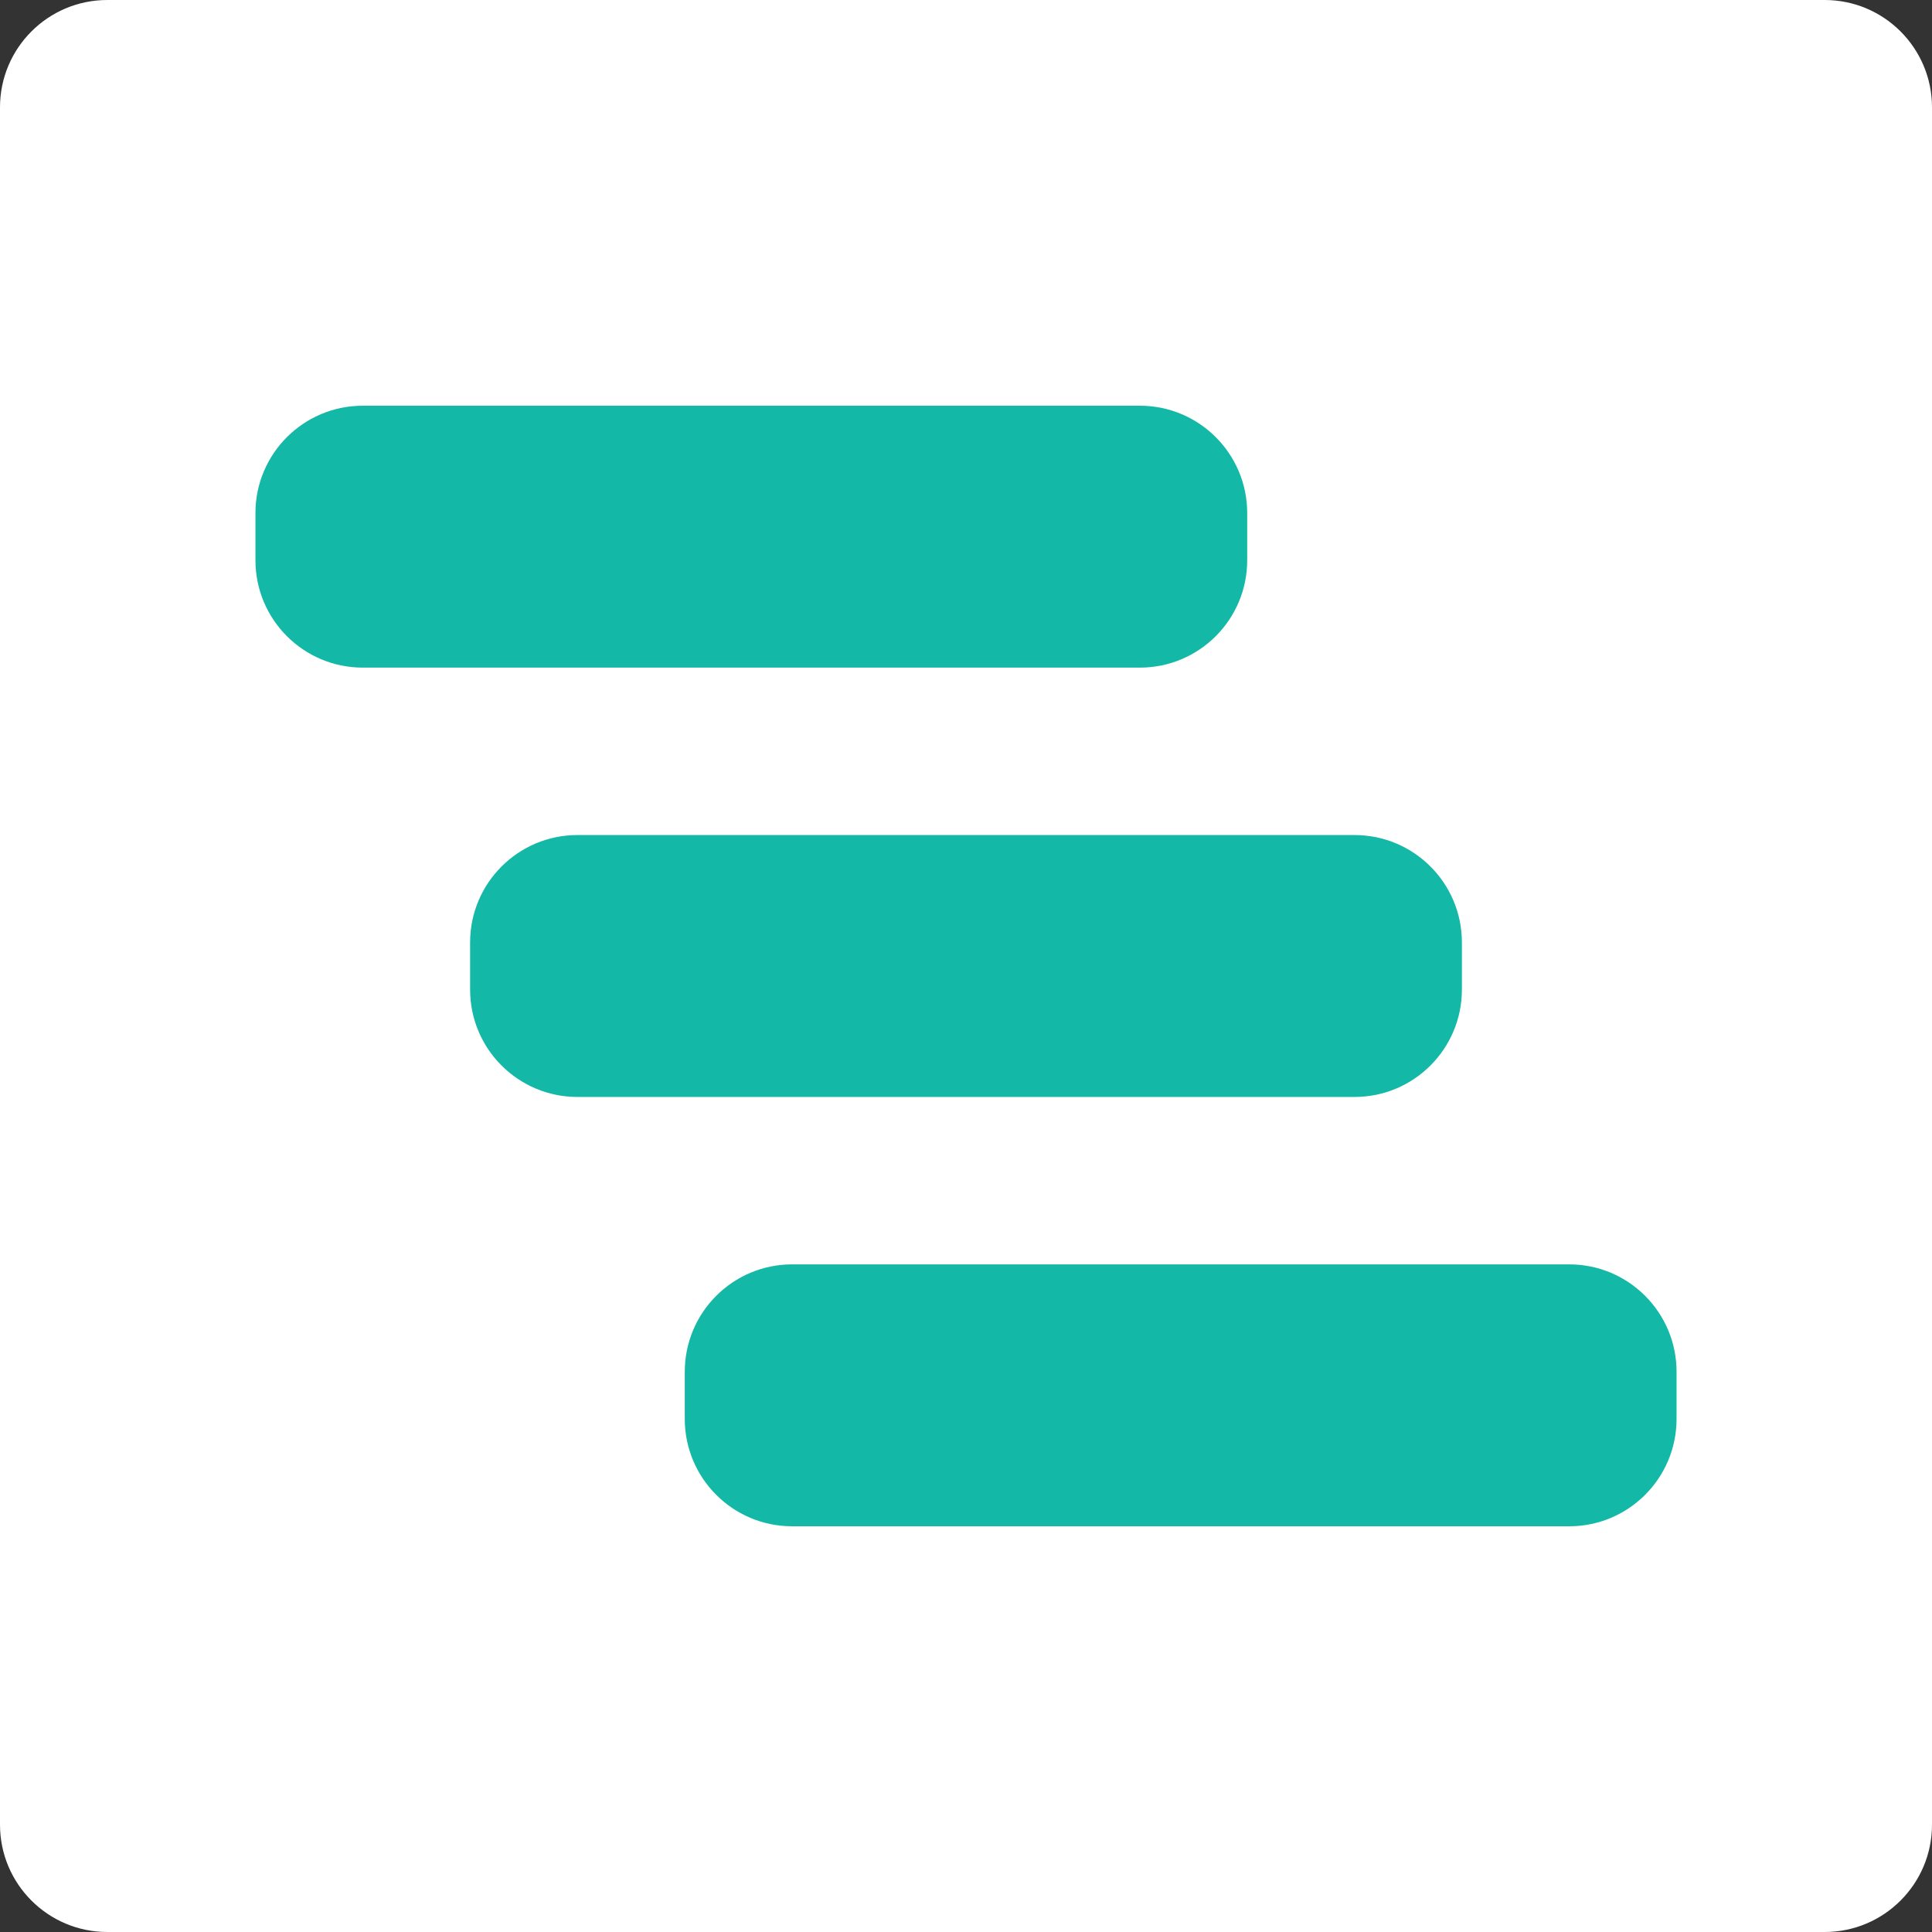 <svg width="100" height="100" viewBox="0 0 100 100" fill="none" xmlns="http://www.w3.org/2000/svg">
<rect x="0" y="0" width="100" height="100" fill="#333333" stroke="none"/>
<g clip-path="url(#clip0_1_79)">
<path d="M94.444 0H5.556C2.487 0 0 2.487 0 5.556V94.444C0 97.513 2.487 100 5.556 100H94.444C97.513 100 100 97.513 100 94.444V5.556C100 2.487 97.513 0 94.444 0Z" fill="white"/>
<path d="M59 21H18.778C15.71 21 13.222 23.487 13.222 26.556V29C13.222 32.068 15.71 34.556 18.778 34.556H59C62.068 34.556 64.555 32.068 64.555 29V26.556C64.555 23.487 62.068 21 59 21Z" fill="#14B8A6"/>
<path d="M70.111 43.222H29.889C26.821 43.222 24.333 45.709 24.333 48.778V51.222C24.333 54.291 26.821 56.778 29.889 56.778H70.111C73.179 56.778 75.667 54.291 75.667 51.222V48.778C75.667 45.709 73.179 43.222 70.111 43.222Z" fill="#14B8A6"/>
<path d="M81.222 65.444H41C37.932 65.444 35.444 67.932 35.444 71V73.444C35.444 76.513 37.932 79 41 79H81.222C84.29 79 86.778 76.513 86.778 73.444V71C86.778 67.932 84.29 65.444 81.222 65.444Z" fill="#14B8A6"/>
</g>
<defs>
<clipPath id="clip0_1_79">
<rect width="100" height="100" fill="white"/>
</clipPath>
</defs>
</svg>
